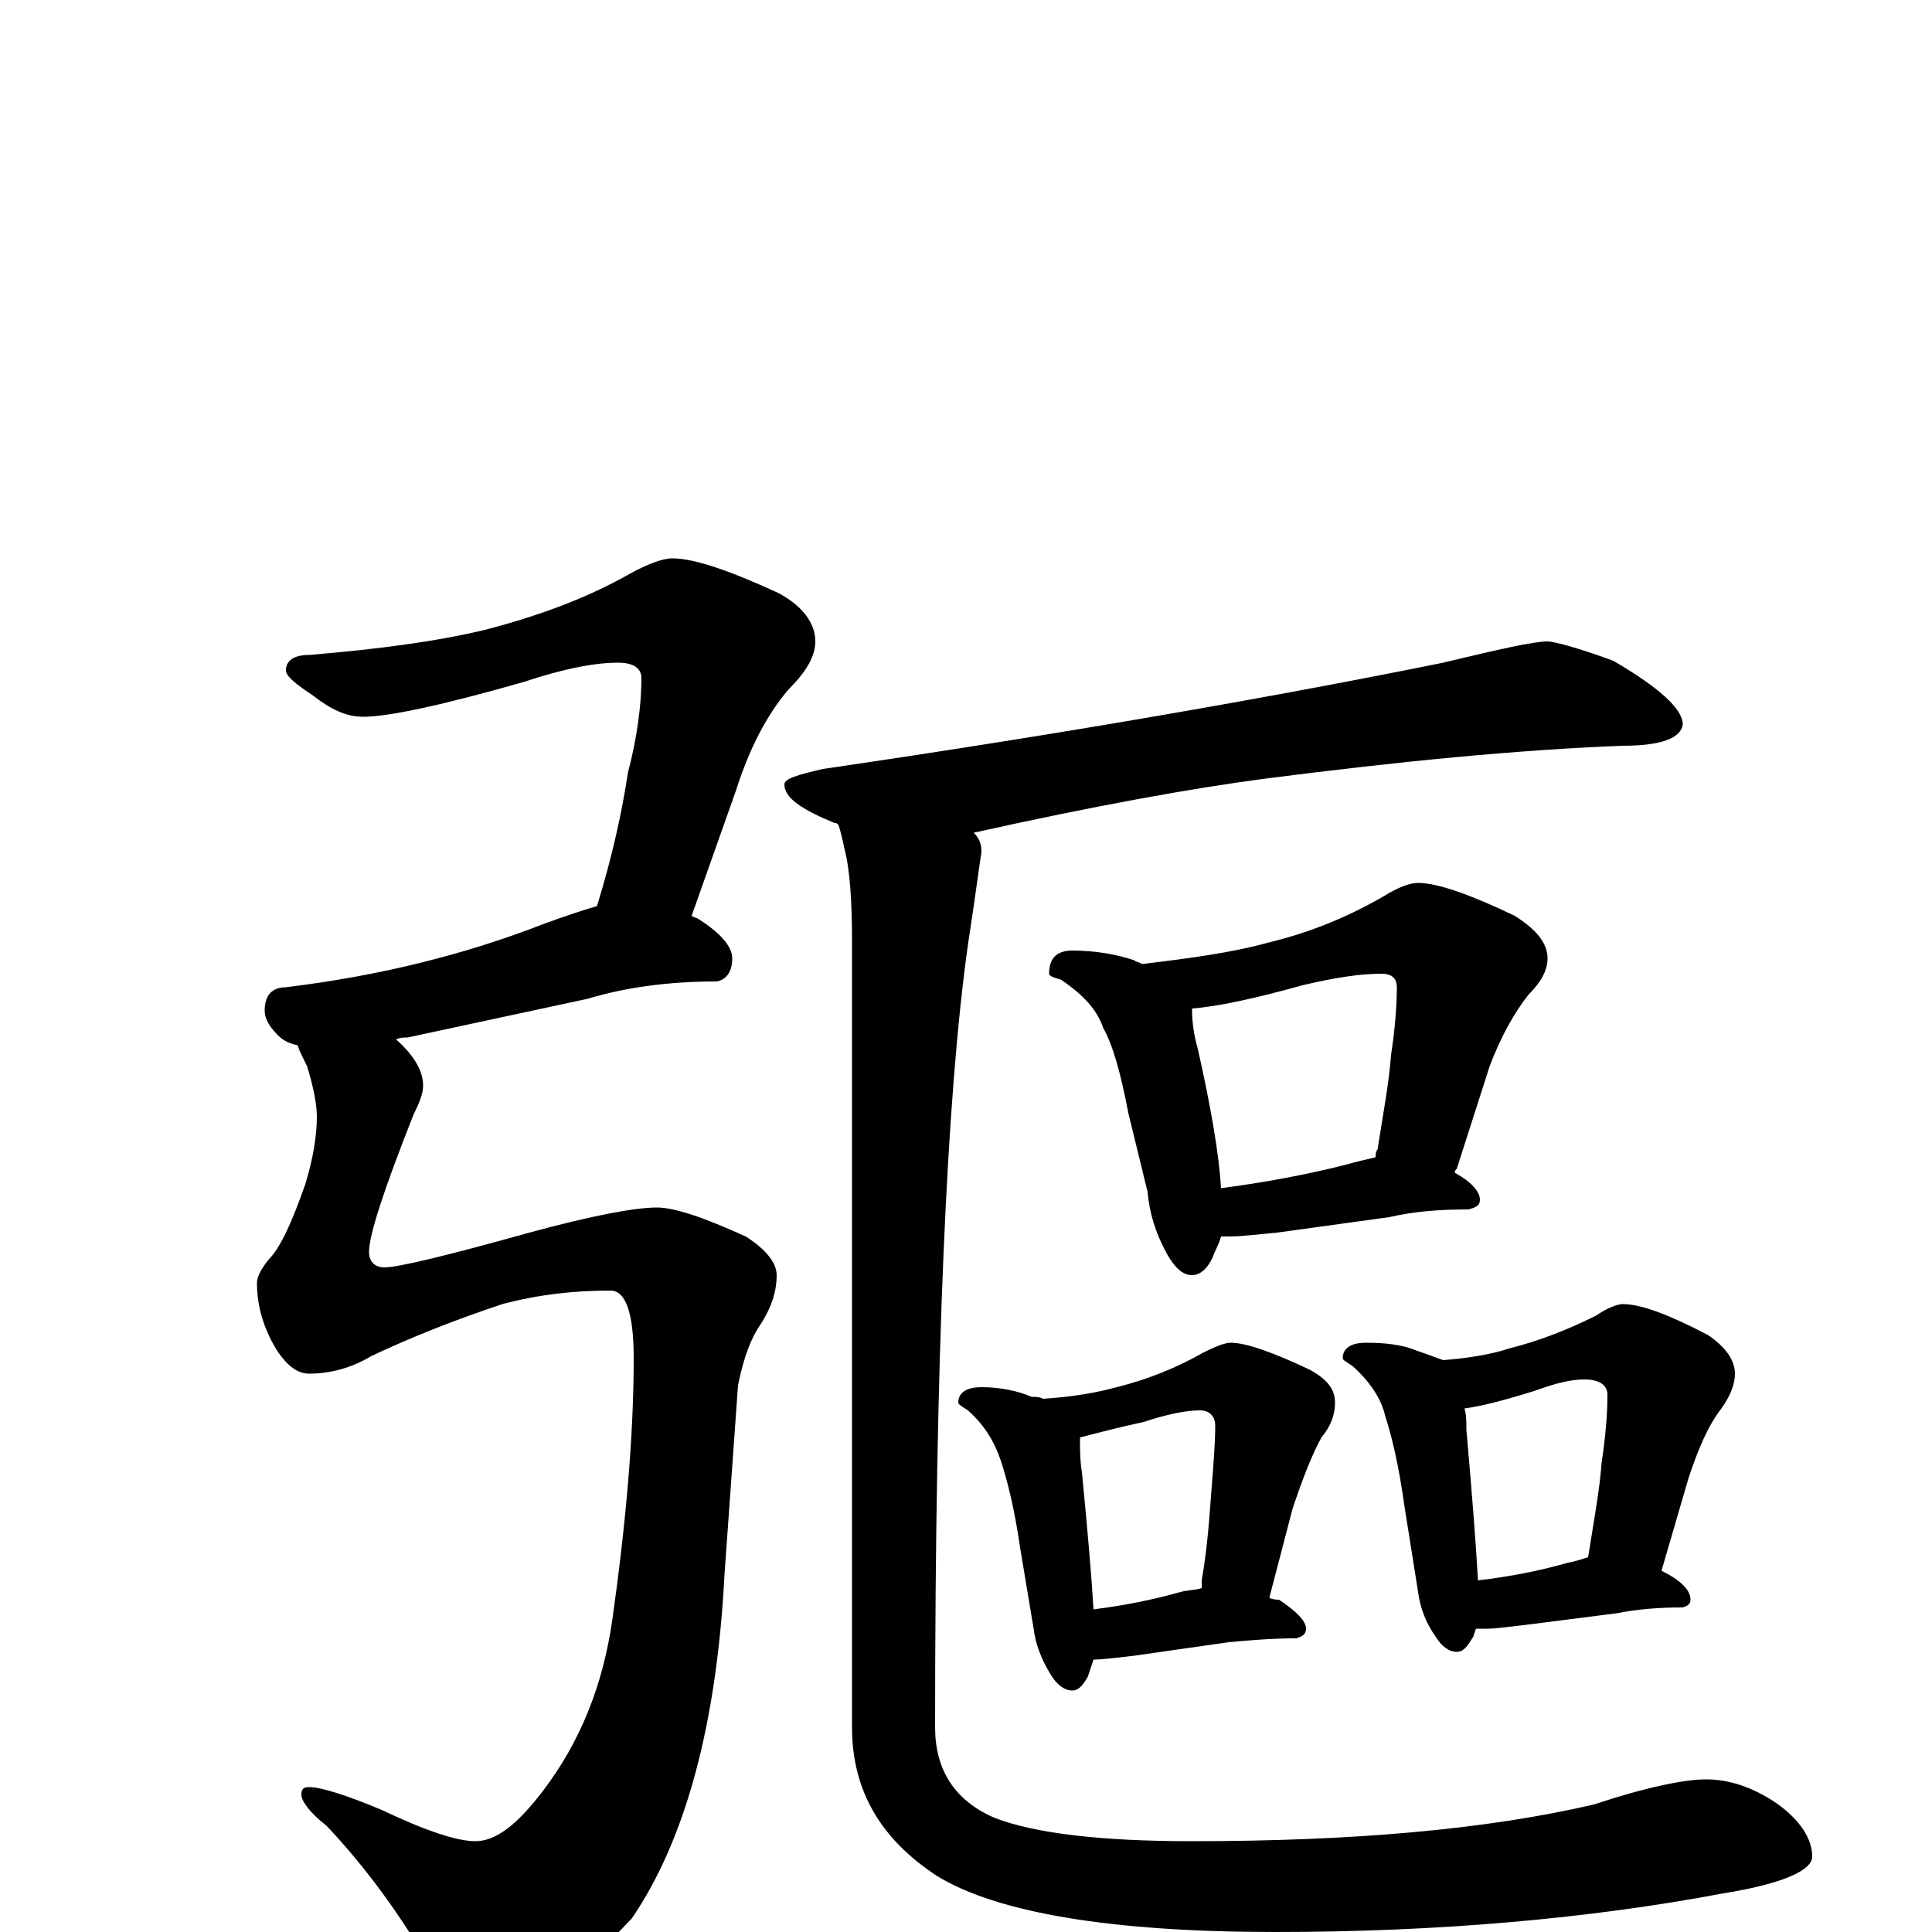 <?xml version="1.0" encoding="utf-8" ?>
<!DOCTYPE svg PUBLIC "-//W3C//DTD SVG 1.1//EN" "http://www.w3.org/Graphics/SVG/1.1/DTD/svg11.dtd">
<svg version="1.1" id="Layer_1" xmlns="http://www.w3.org/2000/svg" xmlns:xlink="http://www.w3.org/1999/xlink" x="0px" y="145px" width="1000px" height="1000px" viewBox="0 0 1000 1000" enable-background="new 0 0 1000 1000" xml:space="preserve">
<g id="Layer_1">
<path id="glyph" transform="matrix(1 0 0 -1 0 1000)" d="M348,711C359,711 377,705 403,693C416,686 422,677 422,668C422,660 417,652 408,643C397,630 388,613 381,591l-23,-65C359,525 361,525 362,524C373,517 379,510 379,504C379,497 376,493 371,492C346,492 324,489 304,483l-93,-20C209,463 207,463 205,462C214,454 219,446 219,438C219,434 217,429 214,423C199,385 191,361 191,352C191,347 194,344 199,344C206,344 231,350 274,362C307,371 329,375 340,375C349,375 364,370 386,360C397,353 402,346 402,340C402,331 399,323 394,315C389,308 385,298 382,283l-7,-98C371,108 355,48 327,7C298,-24 274,-39 254,-39C241,-39 230,-31 221,-15C204,14 186,37 169,55C160,62 156,68 156,71C156,74 157,75 160,75C166,75 179,71 198,63C221,52 237,47 246,47C257,47 268,56 281,73C300,98 312,127 317,162C324,212 328,257 328,297C328,320 324,332 316,332C297,332 279,330 260,325C233,316 211,307 192,298C182,292 171,289 160,289C154,289 149,293 144,300C137,311 133,323 133,336C133,339 135,343 139,348C145,354 151,367 158,387C162,400 164,412 164,422C164,429 162,438 159,448C157,452 155,456 154,459C149,460 146,462 144,464C139,469 137,473 137,477C137,485 141,489 148,489C197,495 241,506 282,522C293,526 302,529 309,531C317,557 322,580 325,600C330,619 332,636 332,649C332,654 328,657 320,657C308,657 292,654 271,647C229,635 201,629 188,629C179,629 171,633 162,640C153,646 148,650 148,653C148,658 152,661 160,661C196,664 226,668 251,674C278,681 303,690 326,703C335,708 343,711 348,711M801,668C804,668 816,665 835,658C859,644 871,633 871,625C870,618 860,614 840,614C787,612 725,606 655,597C617,592 567,583 504,569C507,566 508,563 508,559C507,553 505,537 501,511C490,433 484,298 484,106C484,84 494,68 515,59C536,51 570,47 617,47C700,47 769,53 825,66C852,75 872,79 883,79C895,79 907,75 919,67C932,58 938,48 938,39C938,32 923,25 892,20C823,7 745,0 660,0C575,0 516,10 485,29C456,48 441,73 441,106l0,406C441,533 440,550 437,561C436,566 435,570 434,573C433,574 433,574 432,574C415,581 406,587 406,594C406,597 413,599 426,602C556,621 663,640 747,657C776,664 794,668 801,668M555,508C567,508 578,506 587,503C588,502 590,502 591,501C616,504 638,507 656,512C677,517 697,525 716,536C724,541 730,543 734,543C744,543 761,537 784,526C795,519 801,512 801,504C801,498 798,492 791,485C784,476 777,464 771,448l-17,-53C753,394 753,394 753,393C762,388 766,383 766,379C766,376 764,375 760,374C745,374 732,373 719,370l-58,-8C650,361 642,360 637,360C635,360 633,360 632,360C631,356 629,353 628,350C625,343 621,340 617,340C612,340 608,344 604,351C598,362 595,372 594,383l-10,41C580,445 576,459 571,468C568,477 561,485 549,493C545,494 543,495 543,496C543,504 547,508 555,508M632,385C655,388 676,392 696,397C703,399 708,400 712,401C712,402 712,404 713,405C716,424 719,440 720,454C722,467 723,479 723,489C723,494 720,496 715,496C704,496 691,494 674,490C649,483 630,479 617,478l0,-1C617,471 618,464 620,457C627,426 631,402 632,385M508,282C518,282 527,280 534,277C536,277 538,277 540,276C555,277 567,279 578,282C594,286 609,292 623,300C629,303 634,305 637,305C645,305 659,300 678,291C687,286 691,281 691,274C691,268 689,262 684,256C679,247 674,234 669,219l-12,-46C659,172 661,172 662,172C671,166 676,161 676,157C676,154 674,153 671,152C658,152 647,151 636,150l-49,-7C578,142 571,141 566,141C565,138 564,135 563,132C560,127 558,125 555,125C551,125 547,128 544,133C539,141 536,149 535,157l-7,42C525,220 521,235 518,244C515,253 510,262 501,270C498,272 496,273 496,274C496,279 500,282 508,282M566,167C582,169 597,172 611,176C615,177 619,177 622,178C622,179 622,181 622,182C625,199 626,215 627,228C628,241 629,253 629,262C629,267 626,270 621,270C614,270 604,268 592,264C578,261 567,258 559,256C559,250 559,244 560,238C563,207 565,184 566,167M707,305C717,305 726,304 733,301C739,299 744,297 747,296C760,297 772,299 781,302C797,306 812,312 826,319C832,323 837,325 840,325C849,325 863,320 884,309C893,303 898,296 898,289C898,284 896,278 891,271C884,262 879,250 874,235l-14,-48C870,182 875,177 875,172C875,170 874,169 871,168C858,168 847,167 837,165l-47,-6C781,158 774,157 770,157C767,157 765,157 764,157C763,155 763,153 762,152C759,147 757,145 754,145C750,145 746,148 743,153C738,160 735,168 734,176l-7,44C724,242 720,258 717,267C715,276 709,285 700,293C697,295 695,296 695,297C695,302 699,305 707,305M765,182C782,184 797,187 811,191C816,192 819,193 822,194C825,213 828,229 829,243C831,256 832,268 832,278C832,283 828,286 820,286C813,286 805,284 794,280C778,275 766,272 758,271C759,268 759,264 759,260C762,226 764,200 765,182z"/>
</g>
</svg>
